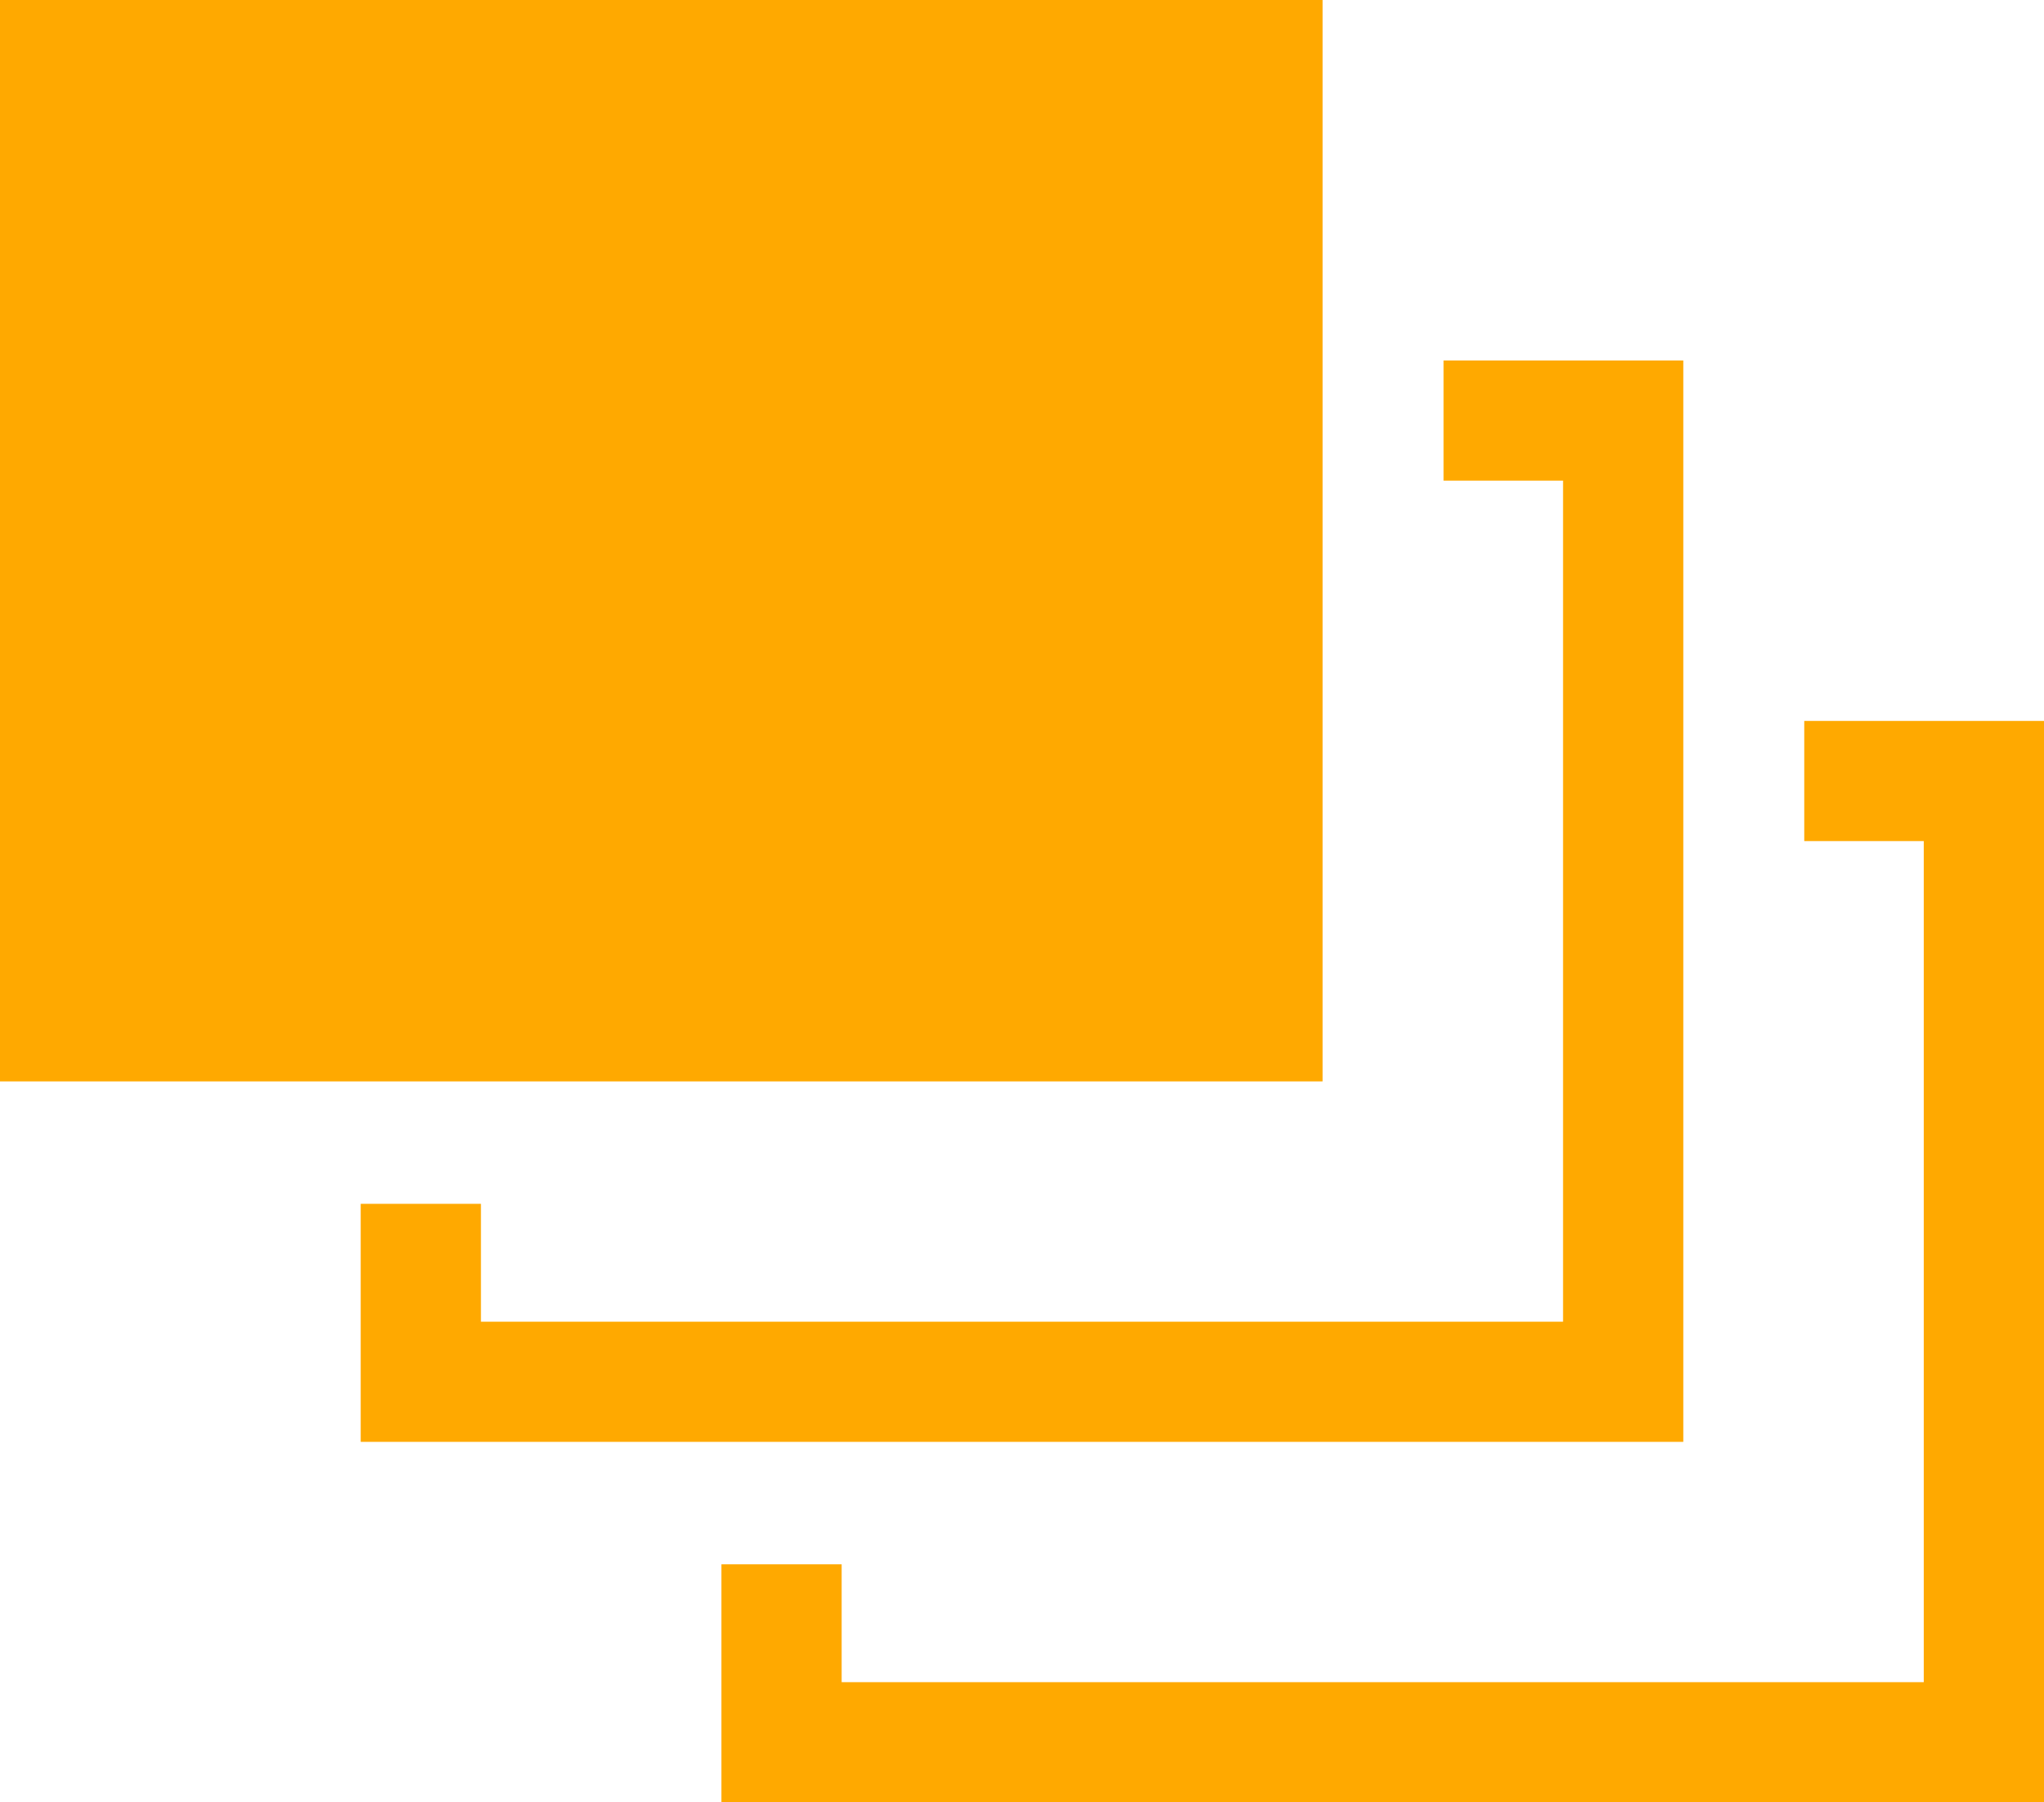 <?xml version="1.0" encoding="UTF-8"?>
<svg width="592px" height="522px" viewBox="0 0 592 522" version="1.1" xmlns="http://www.w3.org/2000/svg" xmlns:xlink="http://www.w3.org/1999/xlink">
    <!-- Generator: Sketch 50.2 (55047) - http://www.bohemiancoding.com/sketch -->
    <title>layers-alt</title>
    <desc>Created with Sketch.</desc>
    <defs></defs>
    <g id="Page-1" stroke="none" stroke-width="1" fill="none" fill-rule="evenodd">
        <g id="layers-alt" fill="#FFA900">
            <polygon id="Path" points="383.059 0 0 0 0 313.2 383.059 313.2"></polygon>
            <polygon id="Path" points="487.529 417.6 104.471 417.6 104.471 348.661 139.294 348.661 139.294 382.8 452.706 382.8 452.706 139.2 418.091 139.2 418.091 104.4 487.529 104.4"></polygon>
            <polygon id="Path" points="592 208.8 592 522 208.941 522 208.941 453.061 243.765 453.061 243.765 487.2 557.176 487.2 557.176 243.6 522.562 243.6 522.562 208.8"></polygon>
        </g>
    </g>
</svg>